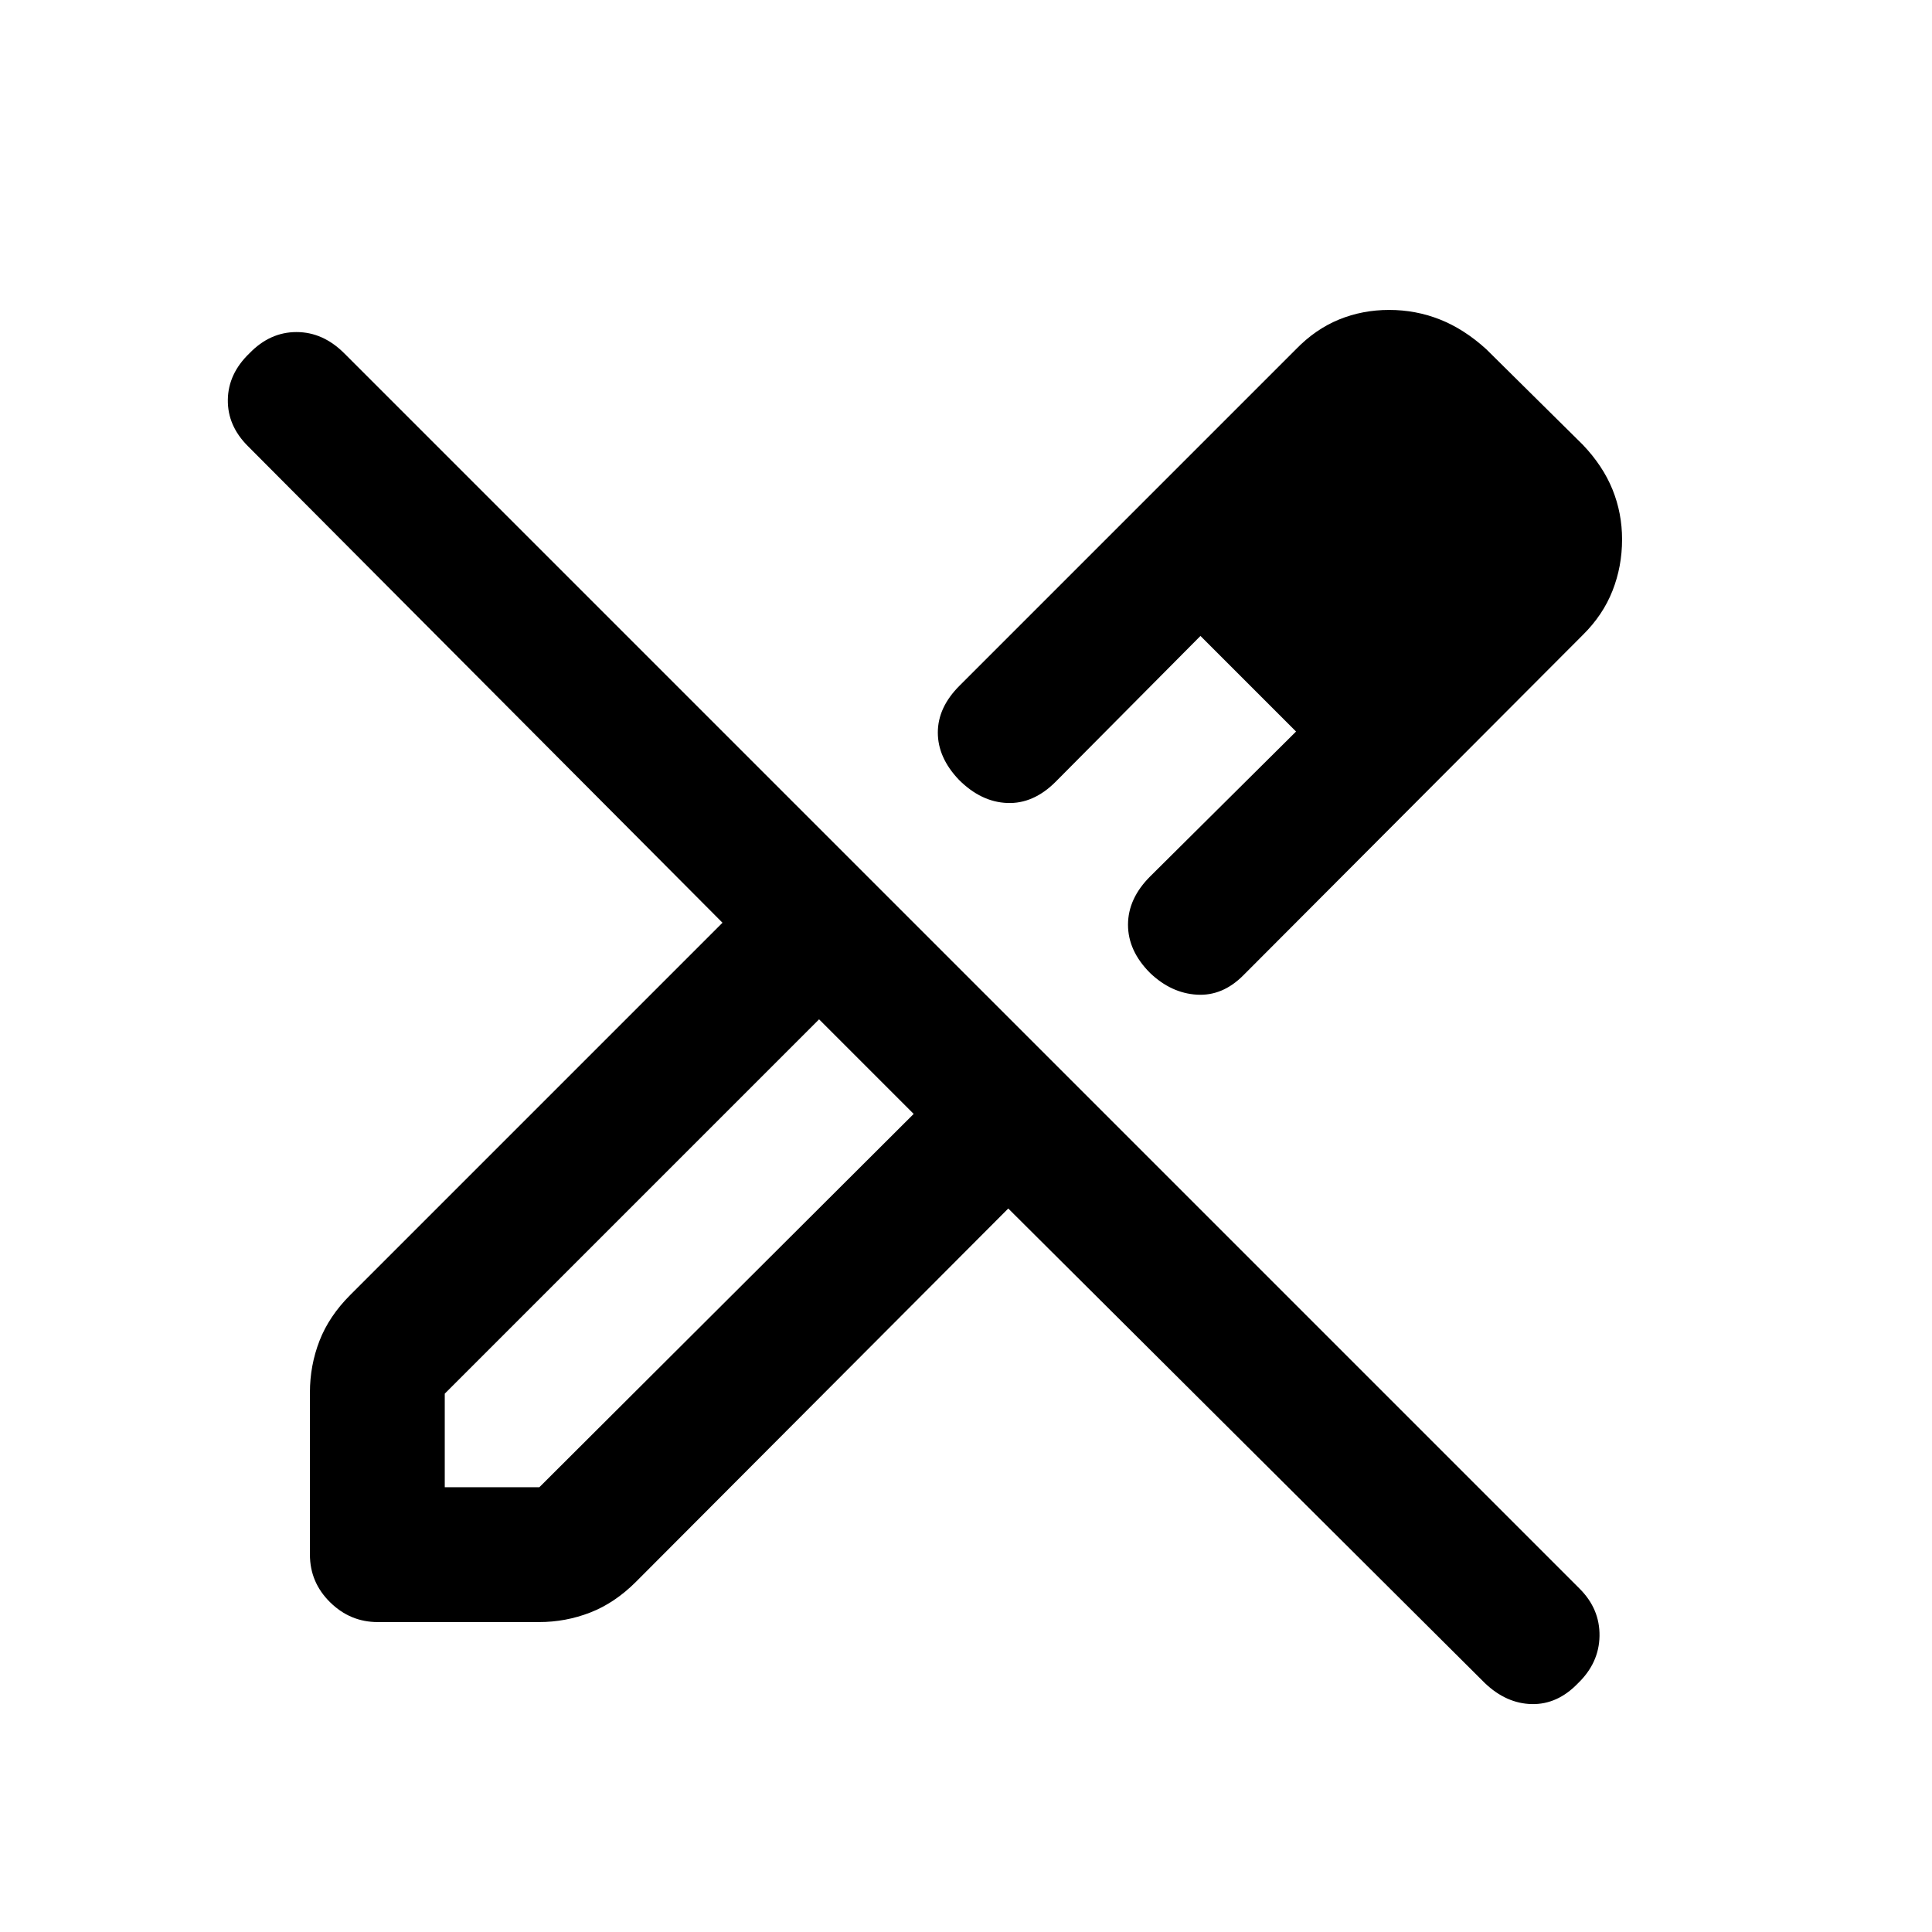 <svg xmlns="http://www.w3.org/2000/svg" height="20" viewBox="0 -960 960 960" width="20"><path d="M786.5-644.5 617.81-475.38q-10.31 10.38-23.06 9.63-12.75-.75-23.25-10.75-11-11-11-24t11-24l72.5-72-47.5-47.5-72 72.5q-11 11-24 10.5t-24-11.5Q466-583.5 466-596t10.75-23.25L644-786.5q9.68-9.96 21.35-14.73 11.66-4.77 24.9-4.77 13.25 0 25.25 4.75t23 14.75l48 47.5q10 10.5 14.75 22.25t4.75 24.79q0 13.45-4.77 25.54T786.5-644.5ZM221-221h47l186-185.5-23.55-23.95L407-453.5l-186 186v46.5Zm516.81 97.31L501-359.5 316-174q-10.5 10.5-22.7 15.25T267.81-154h-80.13Q174-154 164-163.87q-10-9.86-10-23.68v-80.53q0-13.42 4.75-25.67Q163.5-306 174-316.5l185-185-235.85-236.85q-10.15-10.15-9.94-23.08.21-12.93 10.79-23.07 10.17-10.5 23.33-10.5 13.17 0 23.75 10.58l613.84 613.84q10.08 10.08 9.87 23.5-.21 13.41-10.79 23.58-10.14 10.5-22.82 10.25t-23.37-10.44ZM739-691.5 691.5-739l47.5 47.5ZM596.5-644l47.5 47.5-47.5-47.5ZM430.45-430.45 407-453.5l47 47-23.55-23.95Z"/></svg>